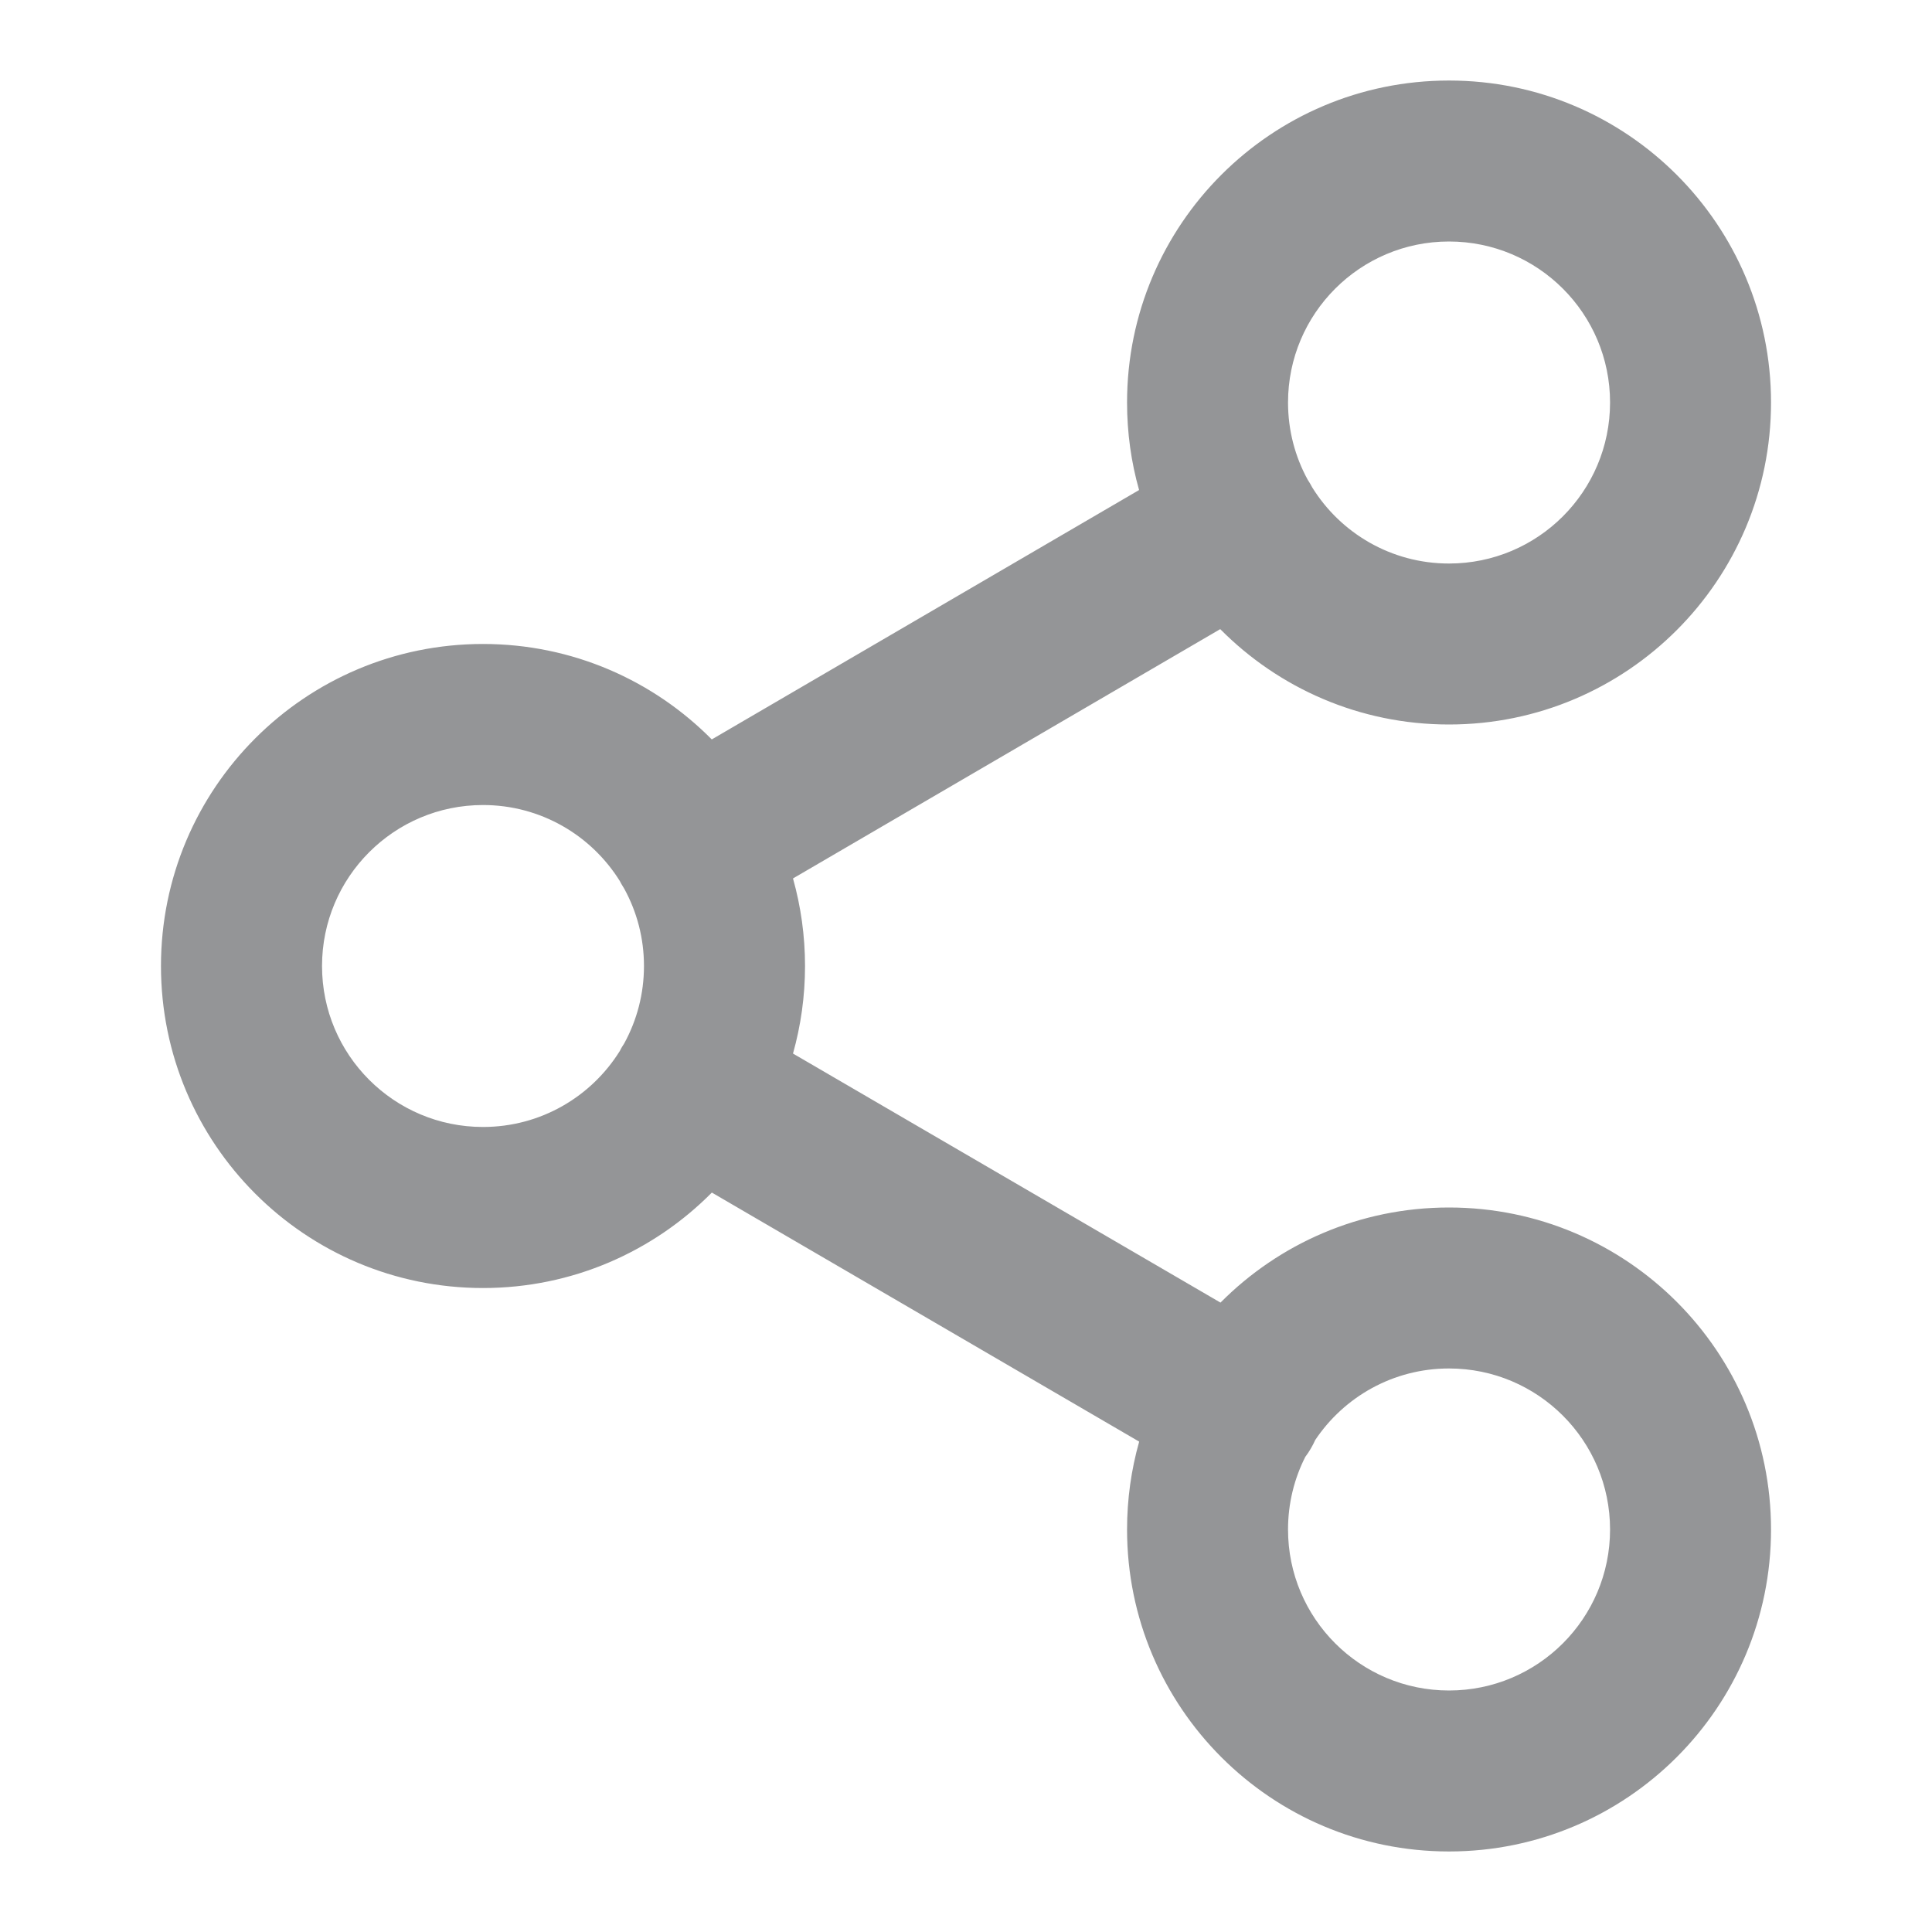 <svg width="22" height="22" viewBox="0 0 22 22" fill="none" xmlns="http://www.w3.org/2000/svg">
<path fill-rule="evenodd" clip-rule="evenodd" d="M13.895 7.164C14.56 7.835 15.481 8.25 16.5 8.25C18.525 8.25 20.167 6.608 20.167 4.583C20.167 2.558 18.525 0.917 16.5 0.917C14.475 0.917 12.834 2.558 12.834 4.583C12.834 4.929 12.881 5.263 12.971 5.58L8.105 8.42C7.441 7.749 6.519 7.333 5.5 7.333C3.475 7.333 1.833 8.975 1.833 11C1.833 13.025 3.475 14.667 5.5 14.667C6.519 14.667 7.441 14.251 8.106 13.58L12.972 16.416C12.882 16.734 12.834 17.07 12.834 17.417C12.834 19.442 14.475 21.083 16.5 21.083C18.525 21.083 20.167 19.442 20.167 17.417C20.167 15.392 18.525 13.75 16.5 13.75C15.483 13.75 14.562 14.164 13.898 14.833L9.03 11.997C9.119 11.68 9.167 11.345 9.167 11C9.167 10.655 9.119 10.32 9.03 10.003L13.895 7.164ZM16.5 2.75C15.488 2.75 14.667 3.571 14.667 4.583C14.667 4.902 14.748 5.201 14.89 5.461C14.9 5.476 14.909 5.491 14.918 5.506C14.927 5.521 14.935 5.536 14.943 5.551C15.266 6.071 15.843 6.417 16.5 6.417C17.513 6.417 18.334 5.596 18.334 4.583C18.334 3.571 17.513 2.75 16.5 2.75ZM7.059 10.034C7.066 10.049 7.074 10.063 7.083 10.078C7.091 10.092 7.1 10.107 7.109 10.121C7.252 10.382 7.333 10.681 7.333 11C7.333 11.319 7.252 11.618 7.109 11.88C7.1 11.894 7.091 11.908 7.082 11.923C7.074 11.937 7.066 11.951 7.059 11.966C6.735 12.487 6.158 12.833 5.5 12.833C4.488 12.833 3.667 12.013 3.667 11C3.667 9.988 4.488 9.167 5.5 9.167C6.158 9.167 6.735 9.513 7.059 10.034ZM14.667 17.417C14.667 17.119 14.738 16.837 14.864 16.589C14.887 16.559 14.908 16.527 14.927 16.494C14.946 16.462 14.962 16.43 14.977 16.397C15.306 15.906 15.865 15.583 16.5 15.583C17.513 15.583 18.334 16.404 18.334 17.417C18.334 18.429 17.513 19.25 16.5 19.25C15.488 19.25 14.667 18.429 14.667 17.417Z" fill="#6D6E71" fill-opacity="0.73"/>
</svg>

